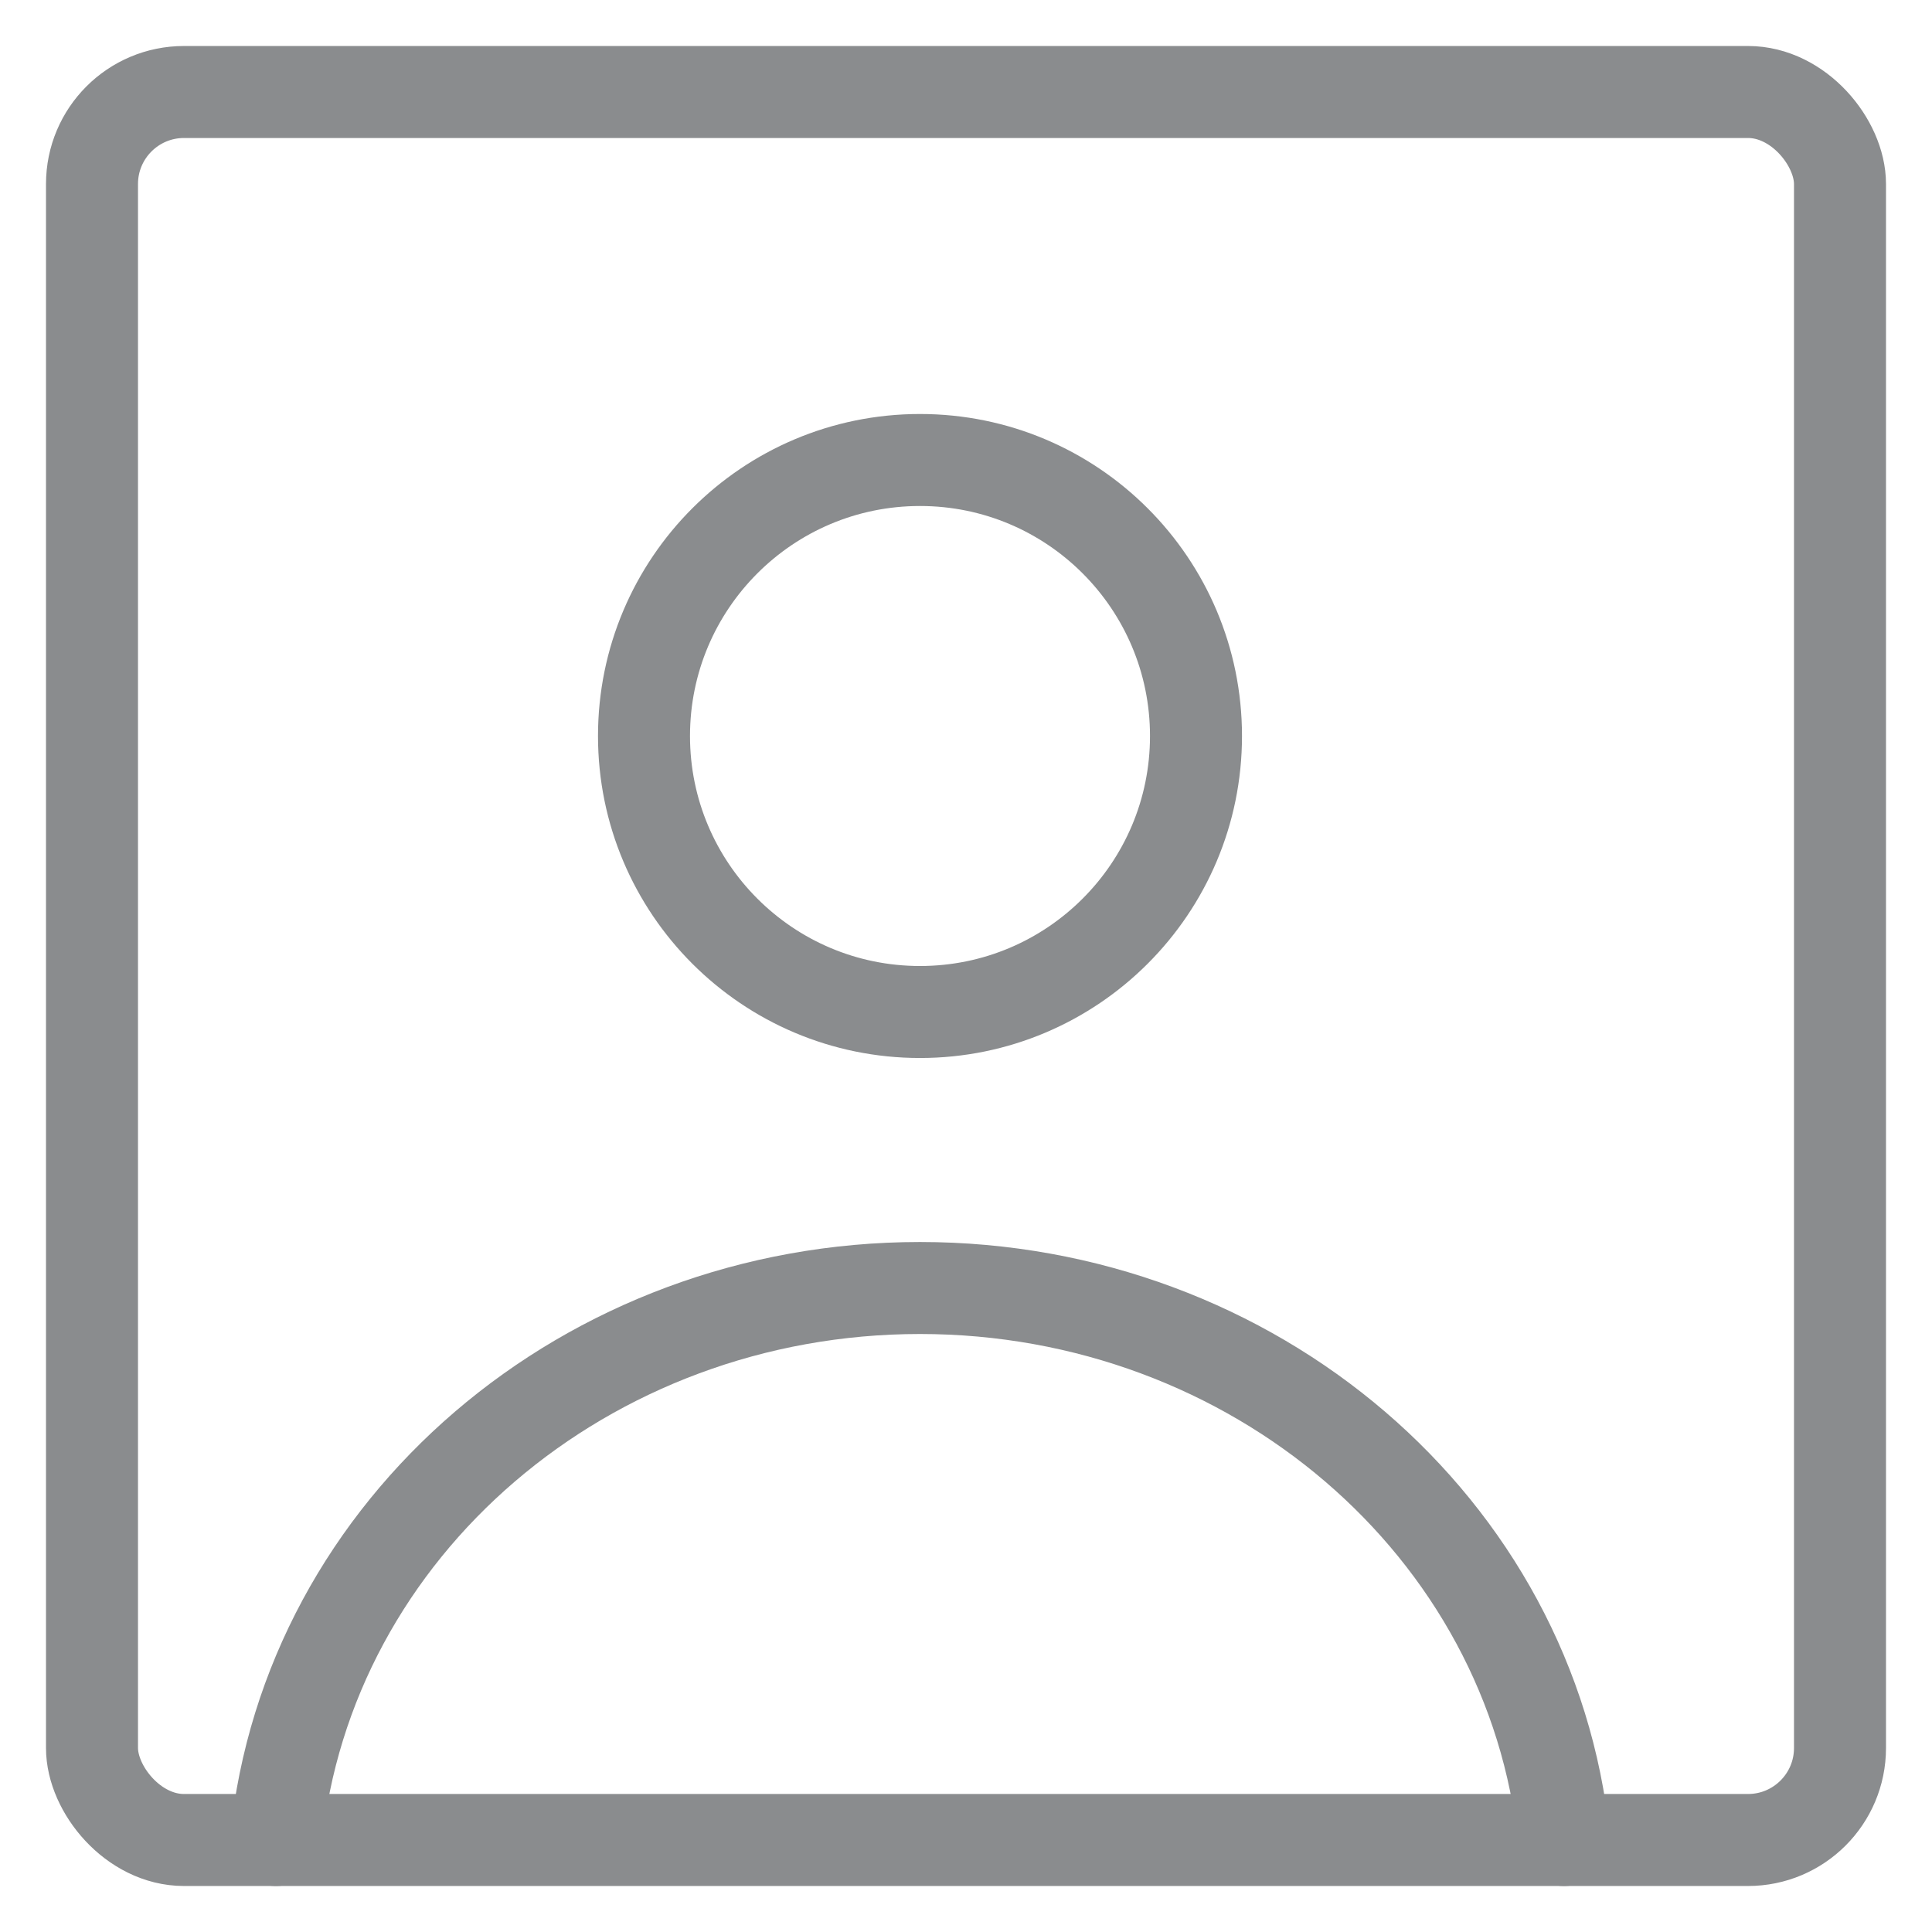 <svg xmlns="http://www.w3.org/2000/svg" width="21" height="21" viewBox="0 0 21 21">
    <g fill="none" fill-rule="evenodd" stroke="#8A8C8E" stroke-linecap="round" stroke-linejoin="round" transform="translate(1 1)">
        <circle cx="9" cy="7" r="3"/>
        <path d="M16 19c-.345-3.402-3.376-6-7-6s-6.655 2.598-7 6"/>
        <rect width="19" height="19" rx="1"/>
    </g>
</svg>
